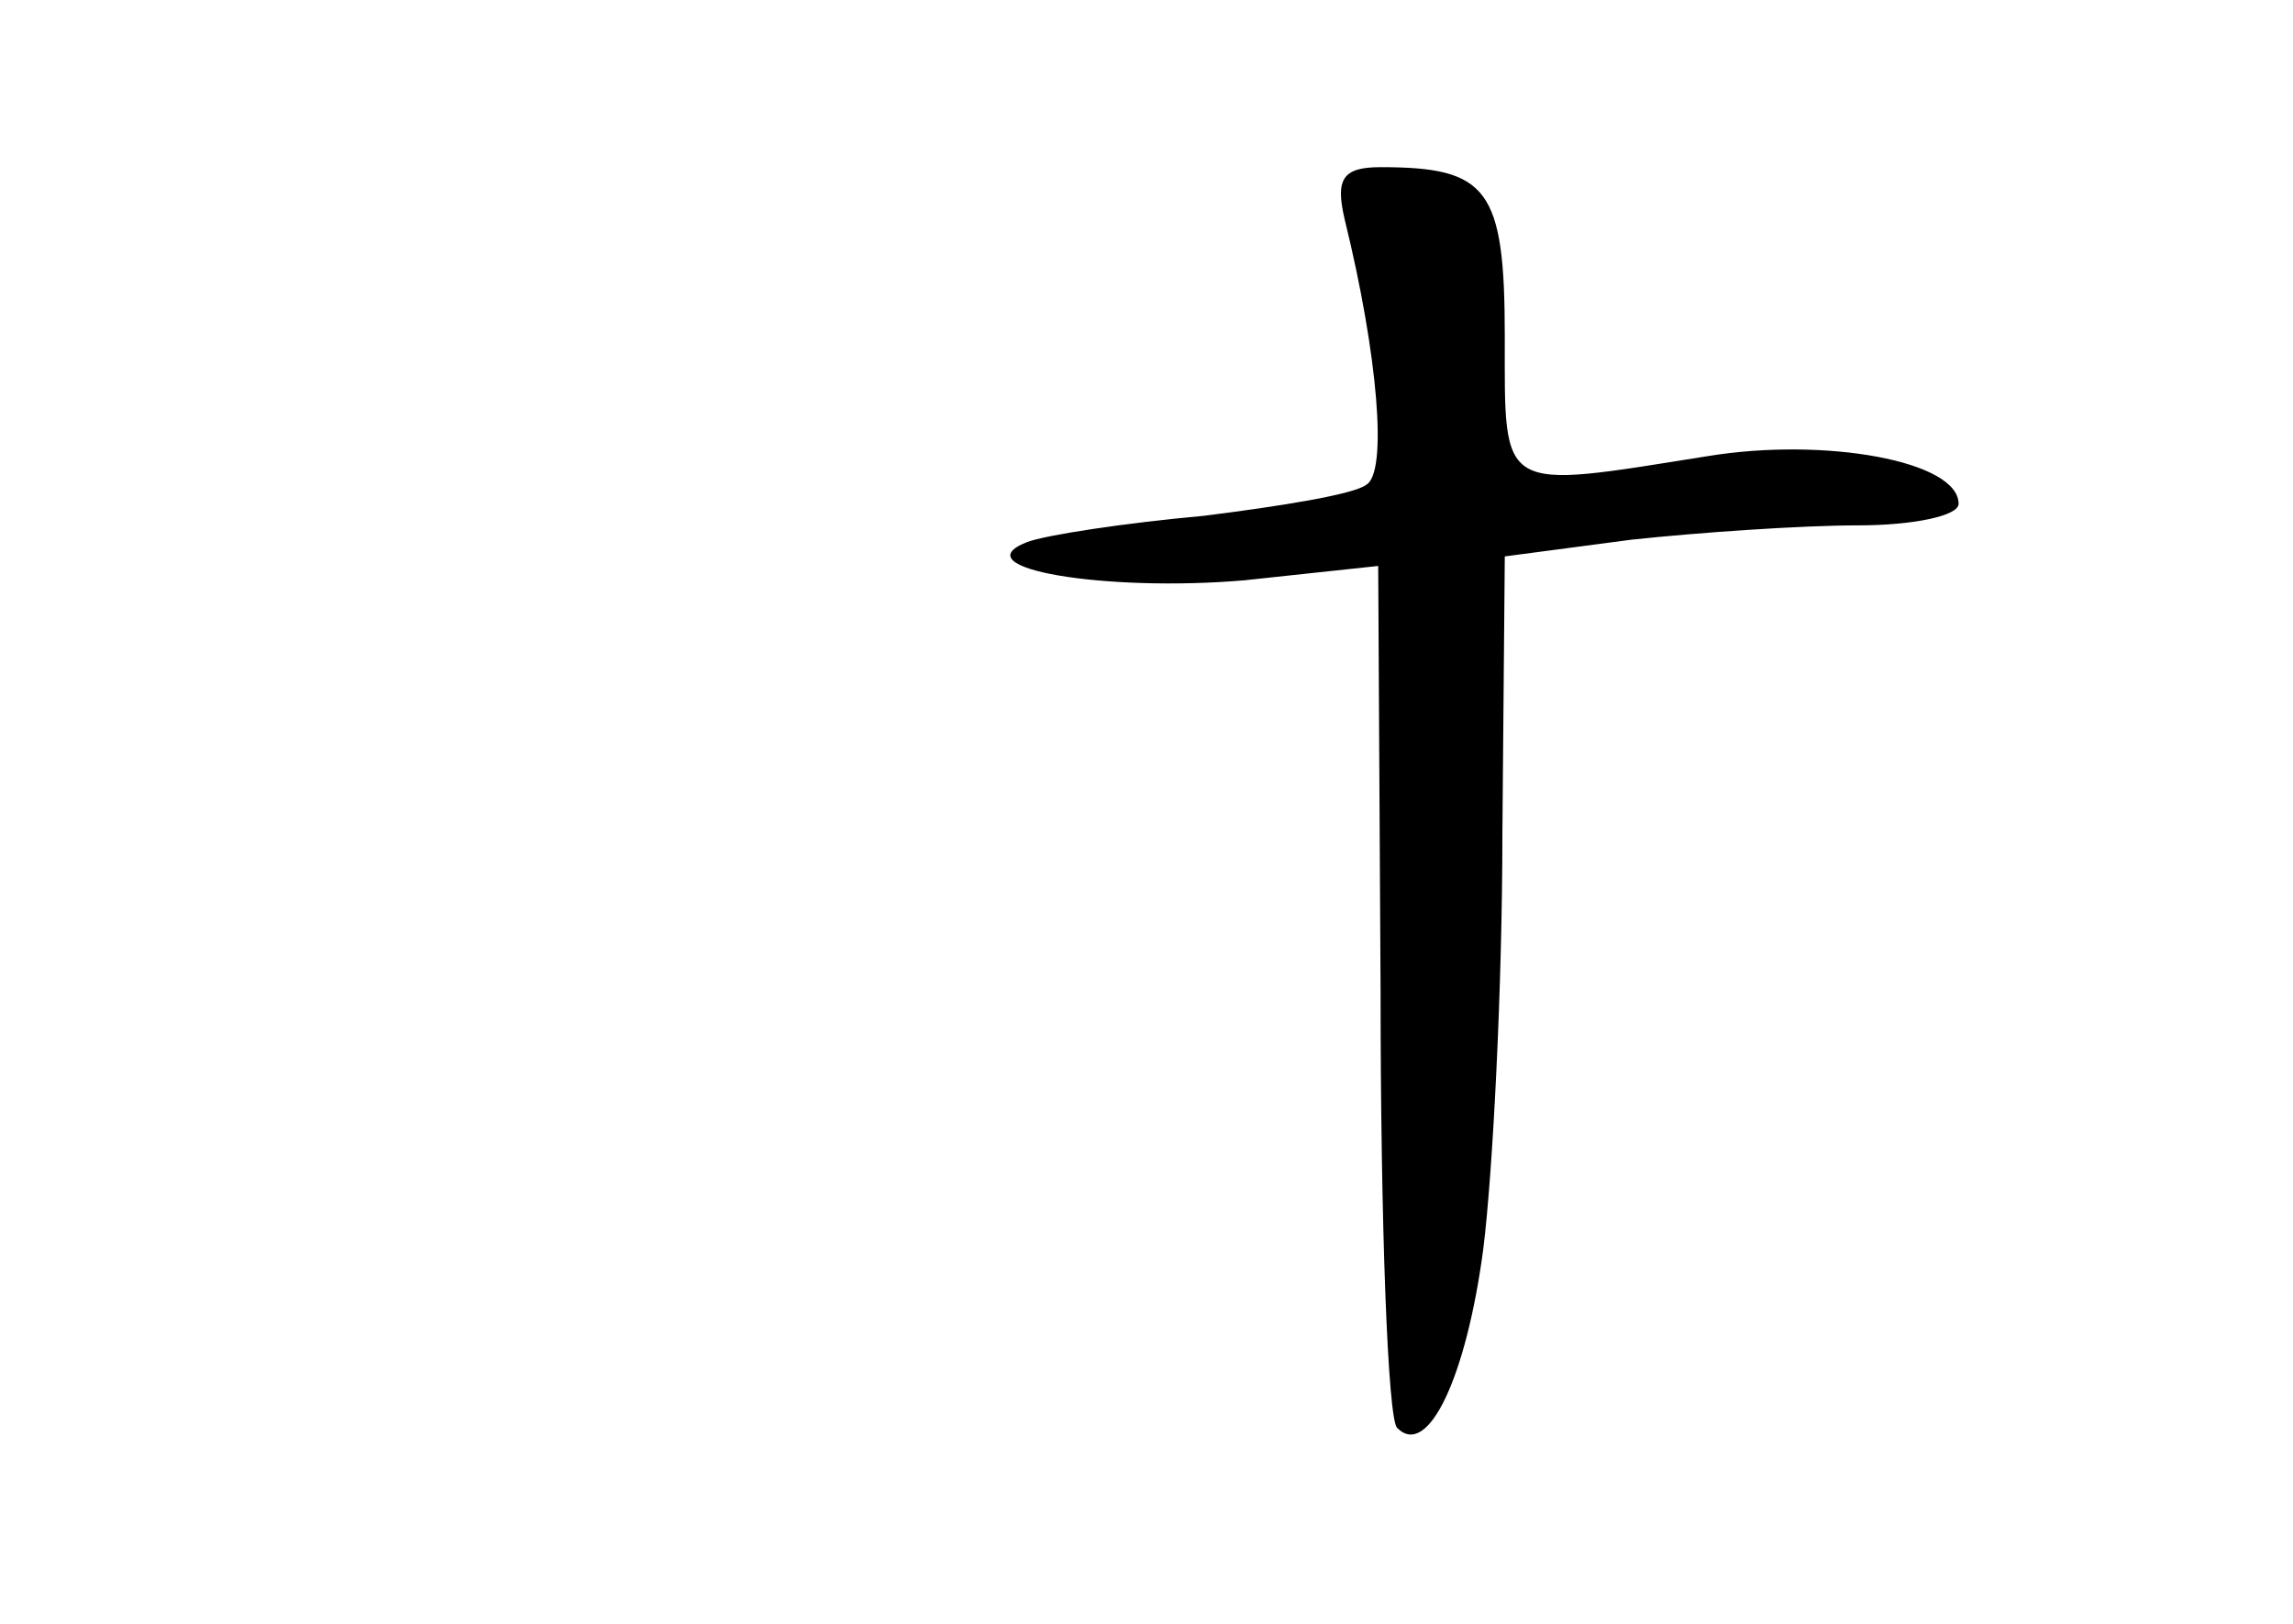 <?xml version="1.0" standalone="no"?>
<!DOCTYPE svg PUBLIC "-//W3C//DTD SVG 20010904//EN"
 "http://www.w3.org/TR/2001/REC-SVG-20010904/DTD/svg10.dtd">
<svg version="1.0" xmlns="http://www.w3.org/2000/svg"
 width="96pt" height="68pt" viewBox="0 0 96 68"
 preserveAspectRatio="xMidYMid meet">
<g transform="translate(0,68) scale(0.1,-0.1)"
fill="#000000" stroke="none">
<path d="M563 588 c14 -57 18 -106 9 -111 -5 -4 -36 -9 -68 -13 -33 -3 -66 -8
-74 -11 -28 -11 33 -21 91 -16 l56 6 1 -178 c0 -97 3 -180 7 -183 13 -13 29
22 36 75 4 32 8 110 8 174 l1 116 53 7 c28 3 71 6 95 6 23 0 42 4 42 9 0 18
-56 28 -105 20 -88 -14 -85 -16 -85 50 0 62 -7 71 -52 71 -16 0 -19 -5 -15
-22z"/>
</g>
</svg>
